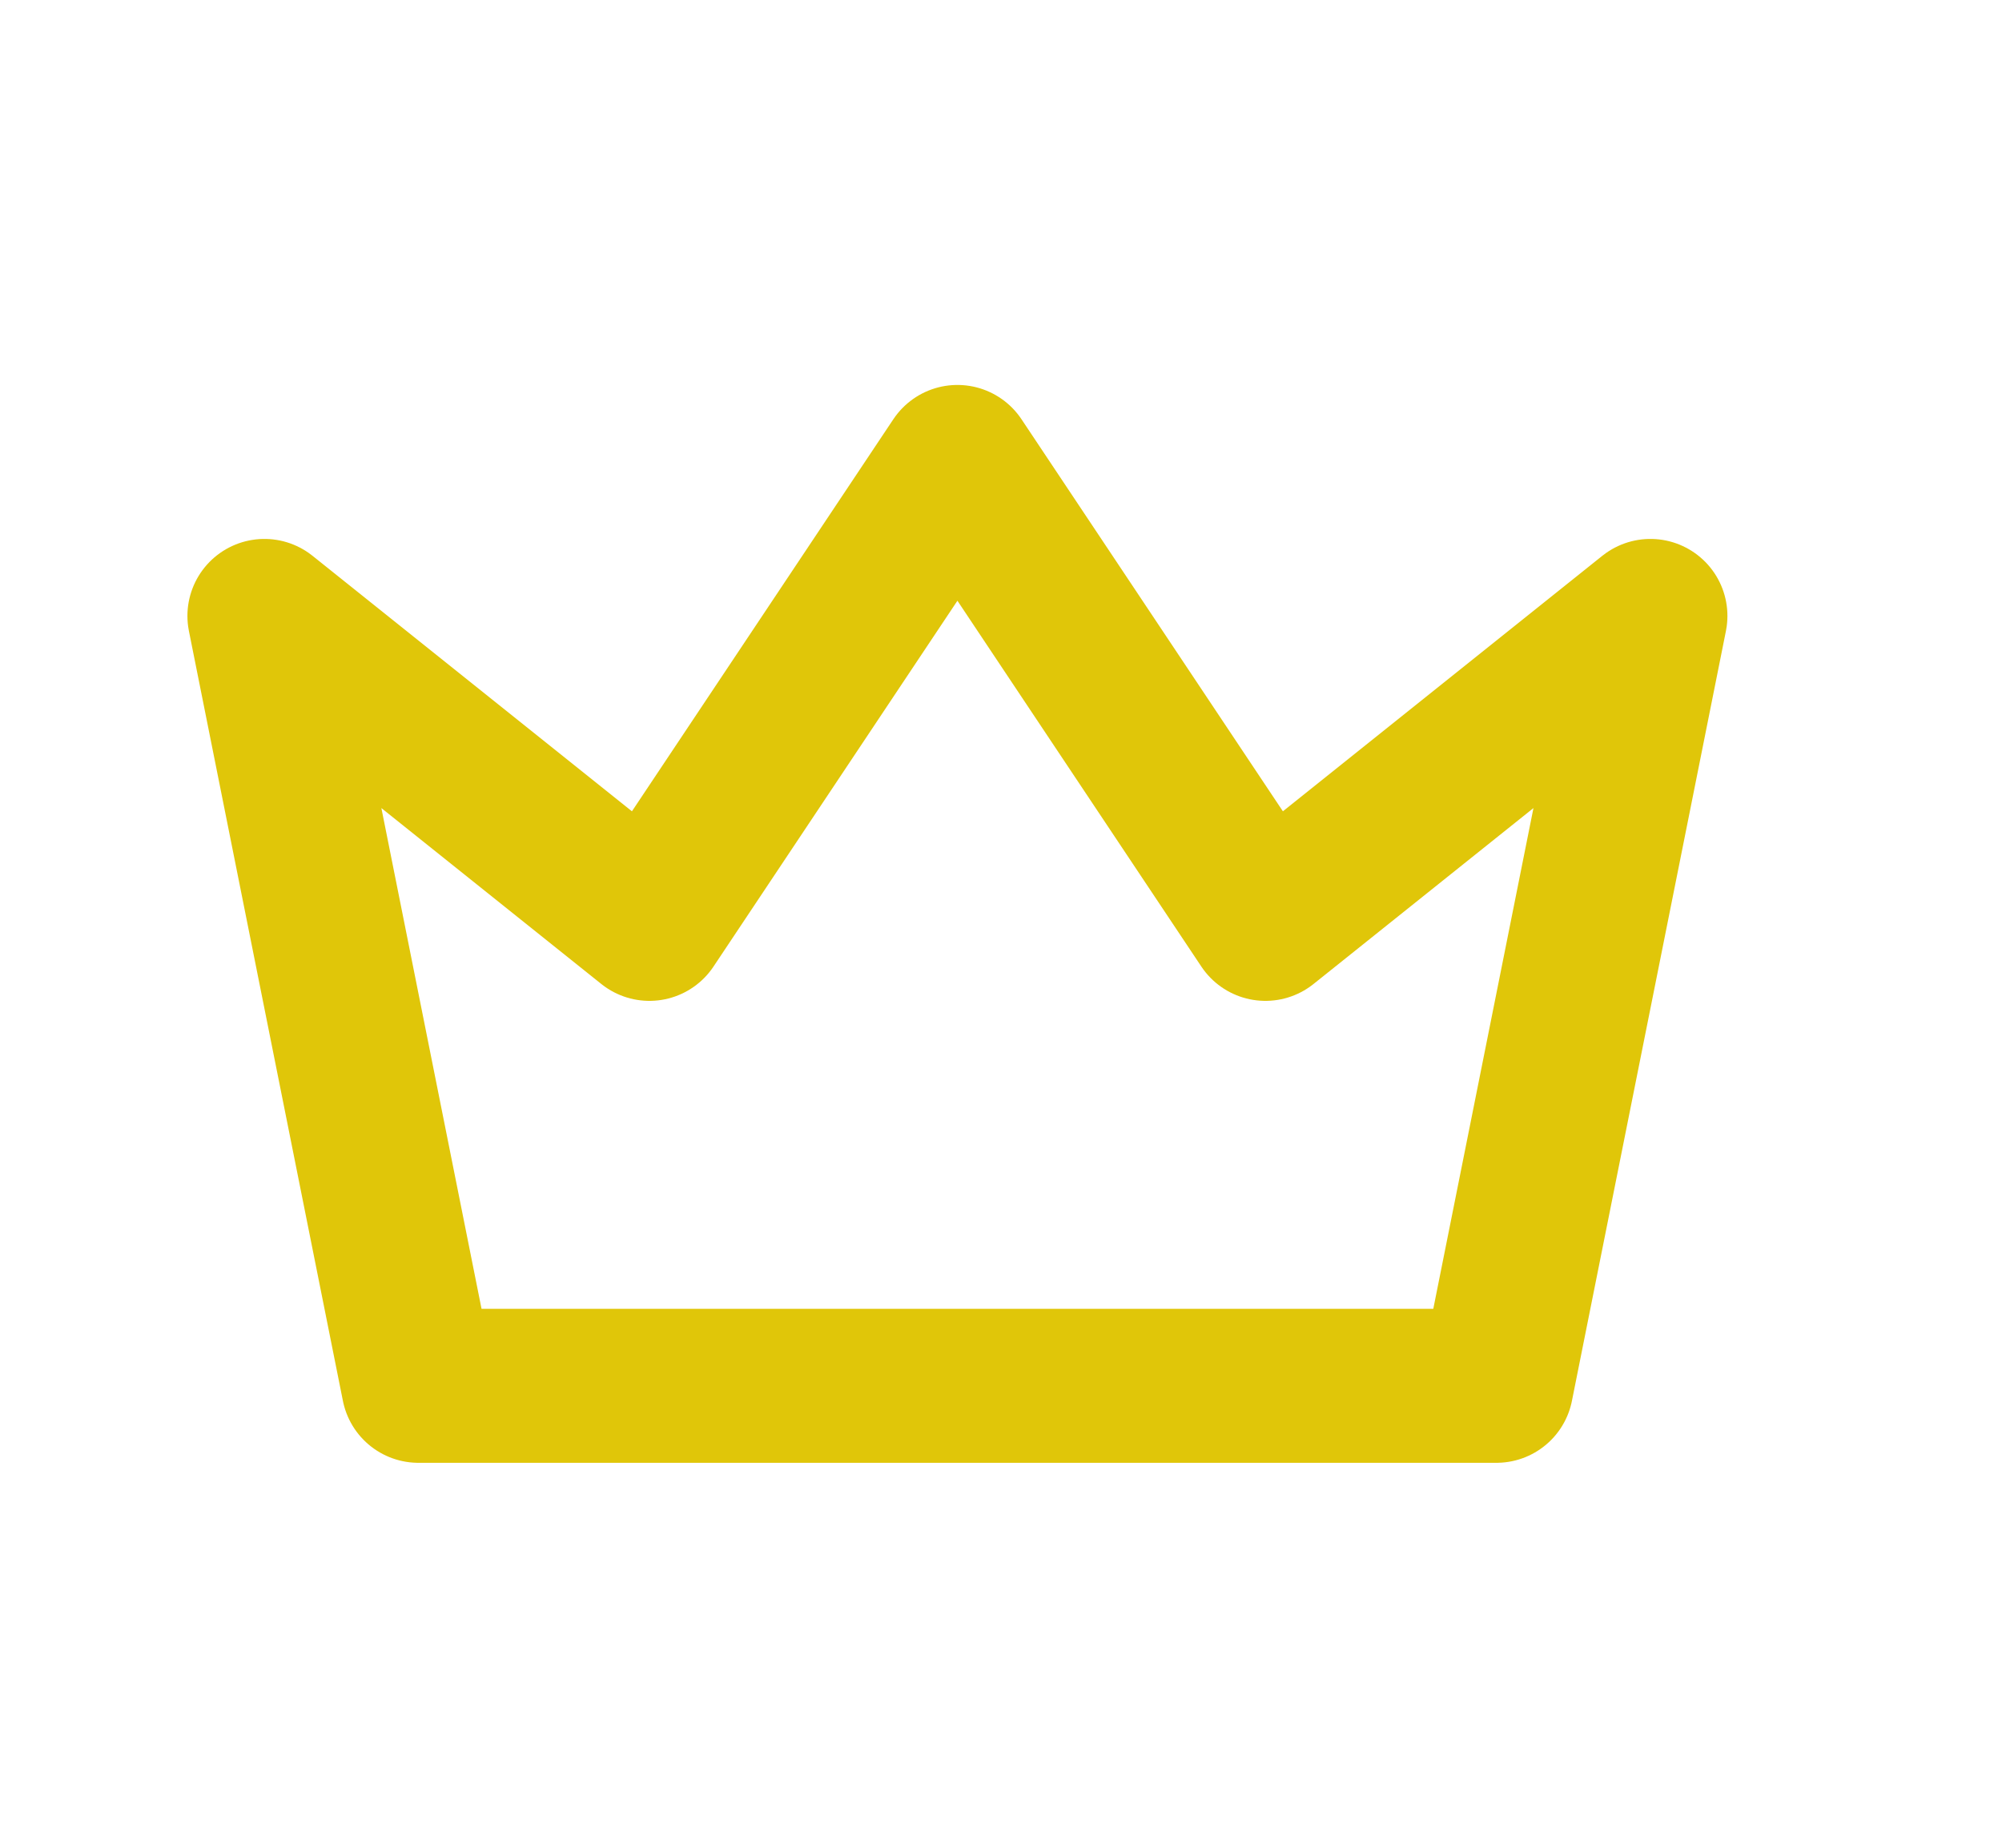 <svg width="13" height="12" viewBox="0 0 13 12" fill="none" xmlns="http://www.w3.org/2000/svg">
<g clip-path="url(#clip0_1949_63000)">
<path d="M6.217 3L8.217 6L10.717 4L9.717 9H2.717L1.717 4L4.217 6L6.217 3Z" stroke="#E0C609" stroke-width="1" stroke-linecap="round" stroke-linejoin="round"/>
</g>
<defs>
<clipPath id="clip0_1949_63000">
<rect width="12" height="12" fill="white" transform="translate(0.217)"/>
</clipPath>
</defs>
</svg>
